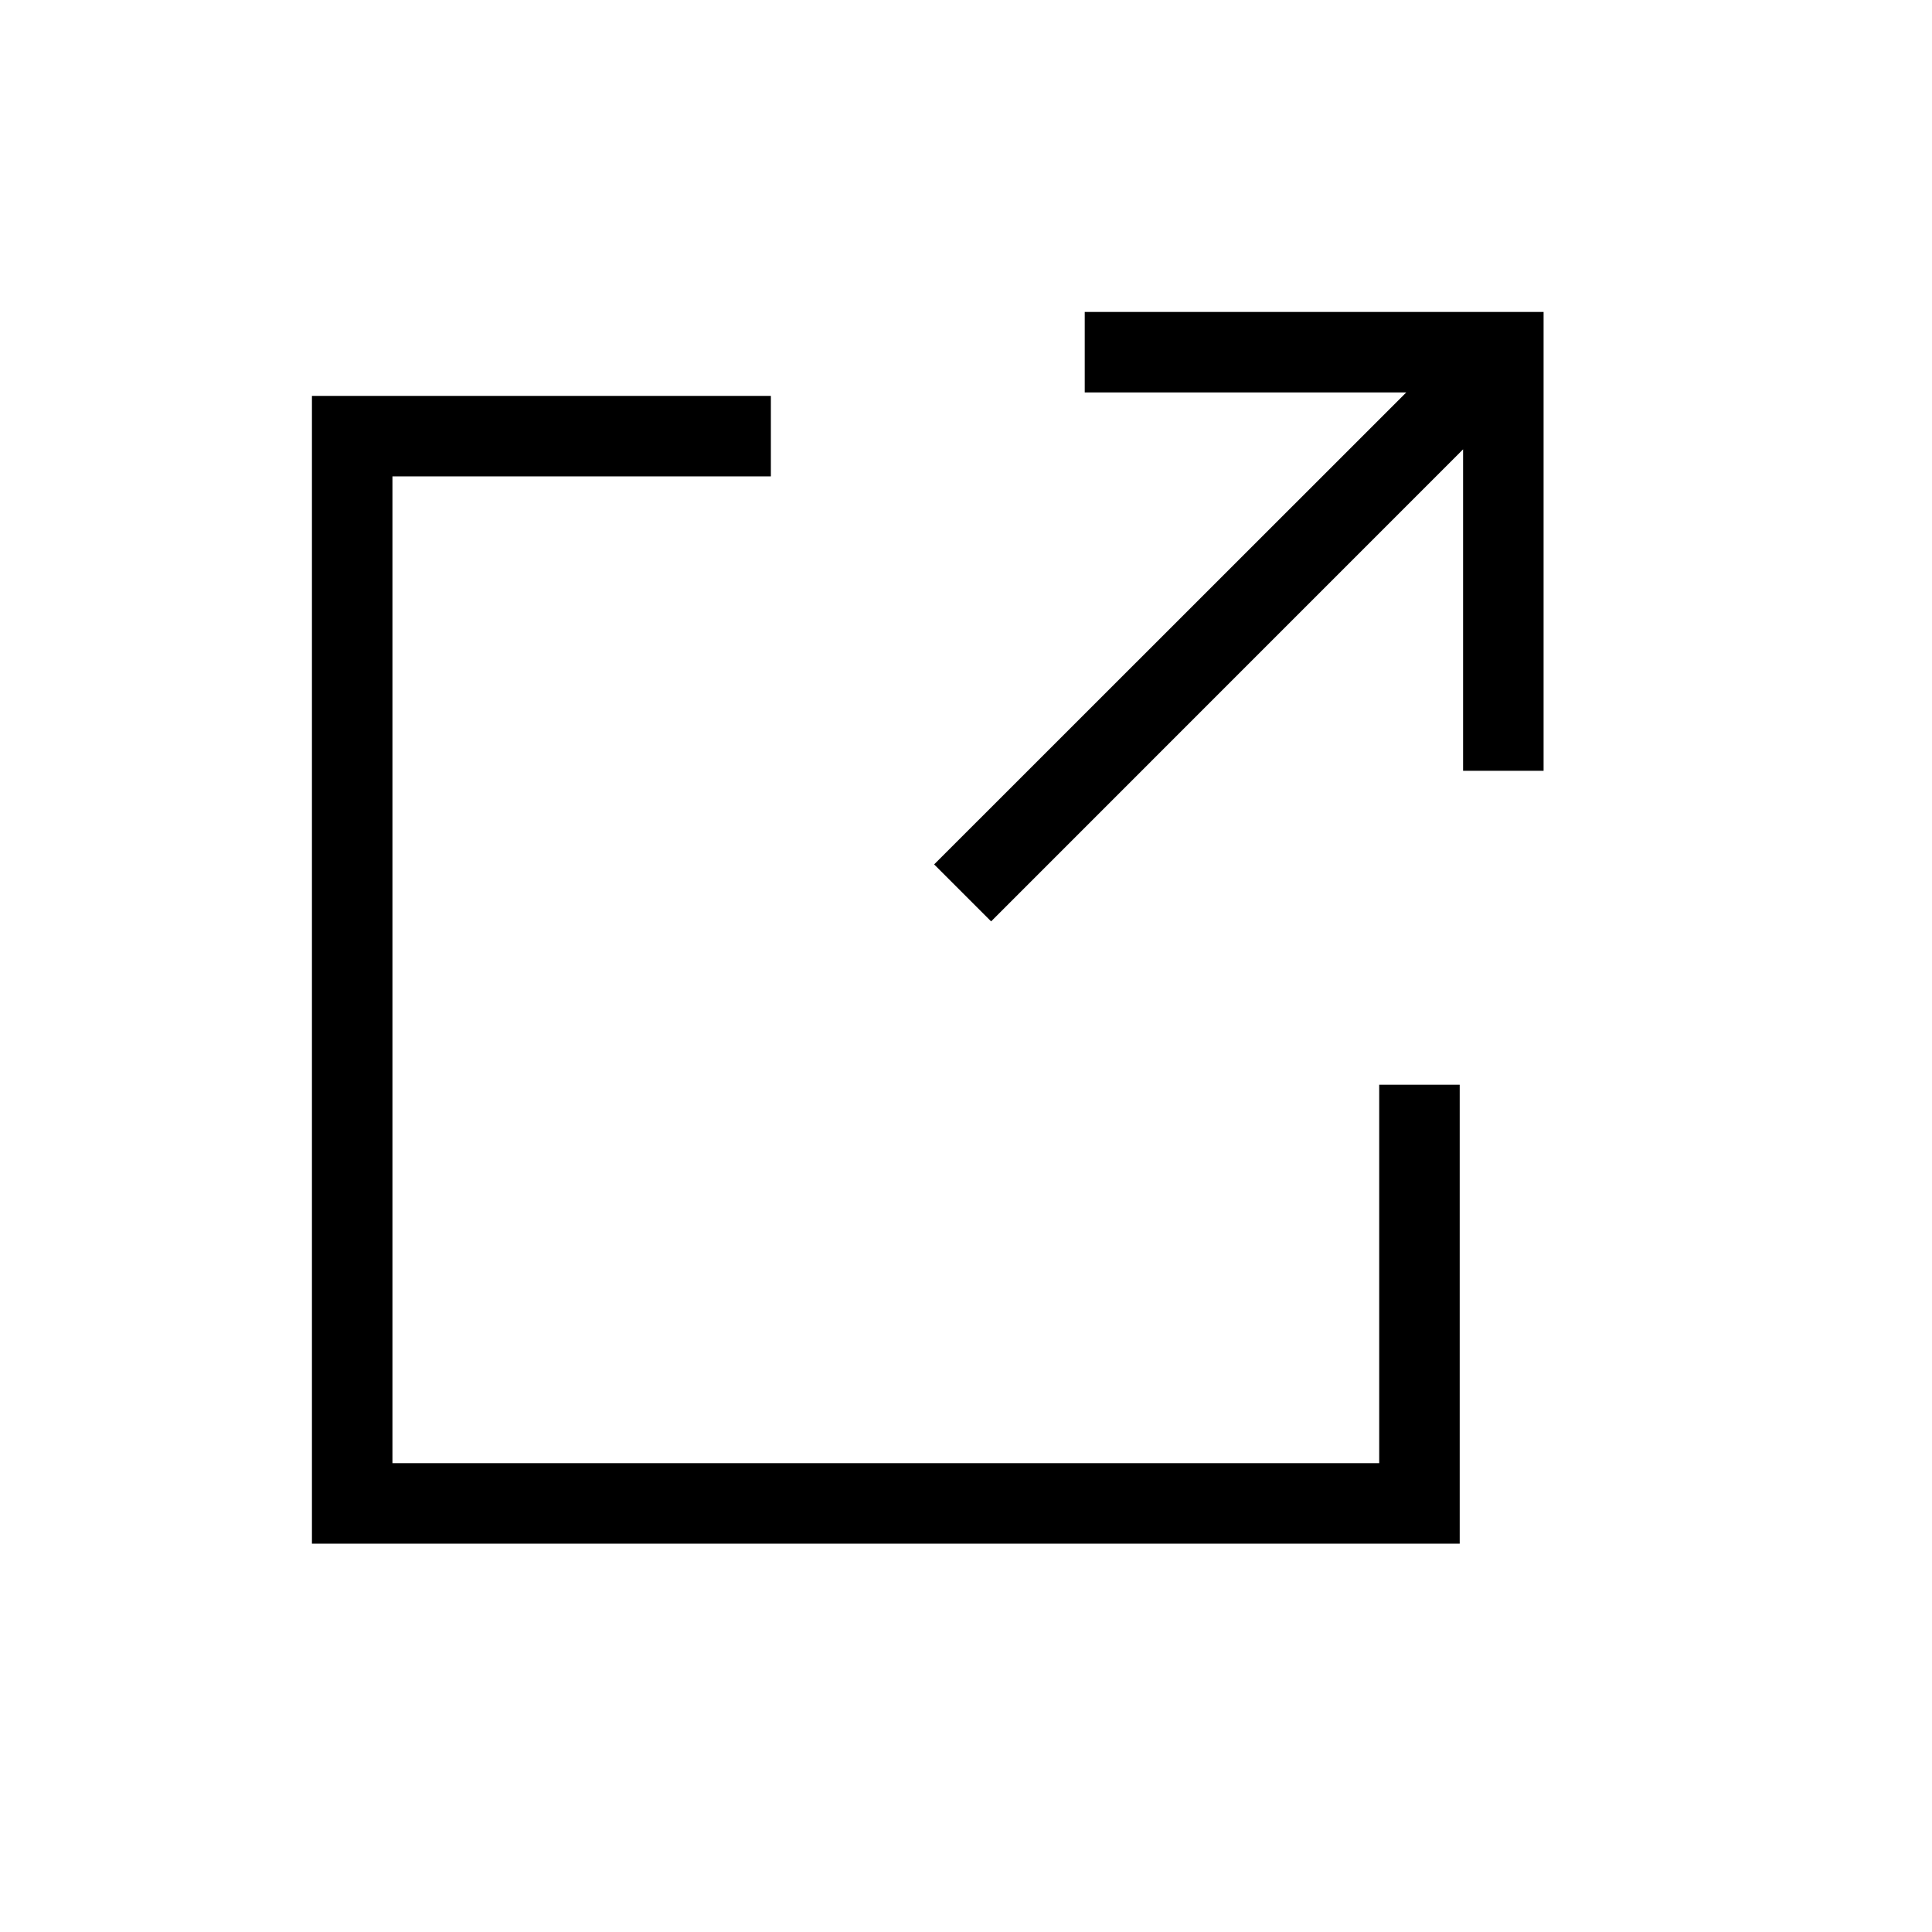 <?xml version="1.0" encoding="UTF-8"?>
<svg width="24px" height="24px" viewBox="0 0 24 24" version="1.1" xmlns="http://www.w3.org/2000/svg" xmlns:xlink="http://www.w3.org/1999/xlink">
    <title>Icons/24dp/ic_External</title>
    <g id="Icons/24dp/ic_External" stroke="none" stroke-width="1" fill="none" fill-rule="evenodd">
        <g id="External" transform="translate(4, 4)" fill="#000" fill-rule="nonzero" stroke="#000" stroke-width="0.25">
            <polygon id="Path" points="9.6 0 9.6 0.75 13.771 0.75 7.781 6.738 8.312 7.269 14.3 1.28 14.3 5.45 15.05 5.45 15.05 0"></polygon>
            <polygon id="Path" points="13.258 14.301 0.75 14.301 0.75 1.793 5.451 1.793 5.451 1.043 0 1.043 0 15.051 14.008 15.051 14.008 9.6 13.258 9.6"></polygon>
        </g>
    </g>
</svg>